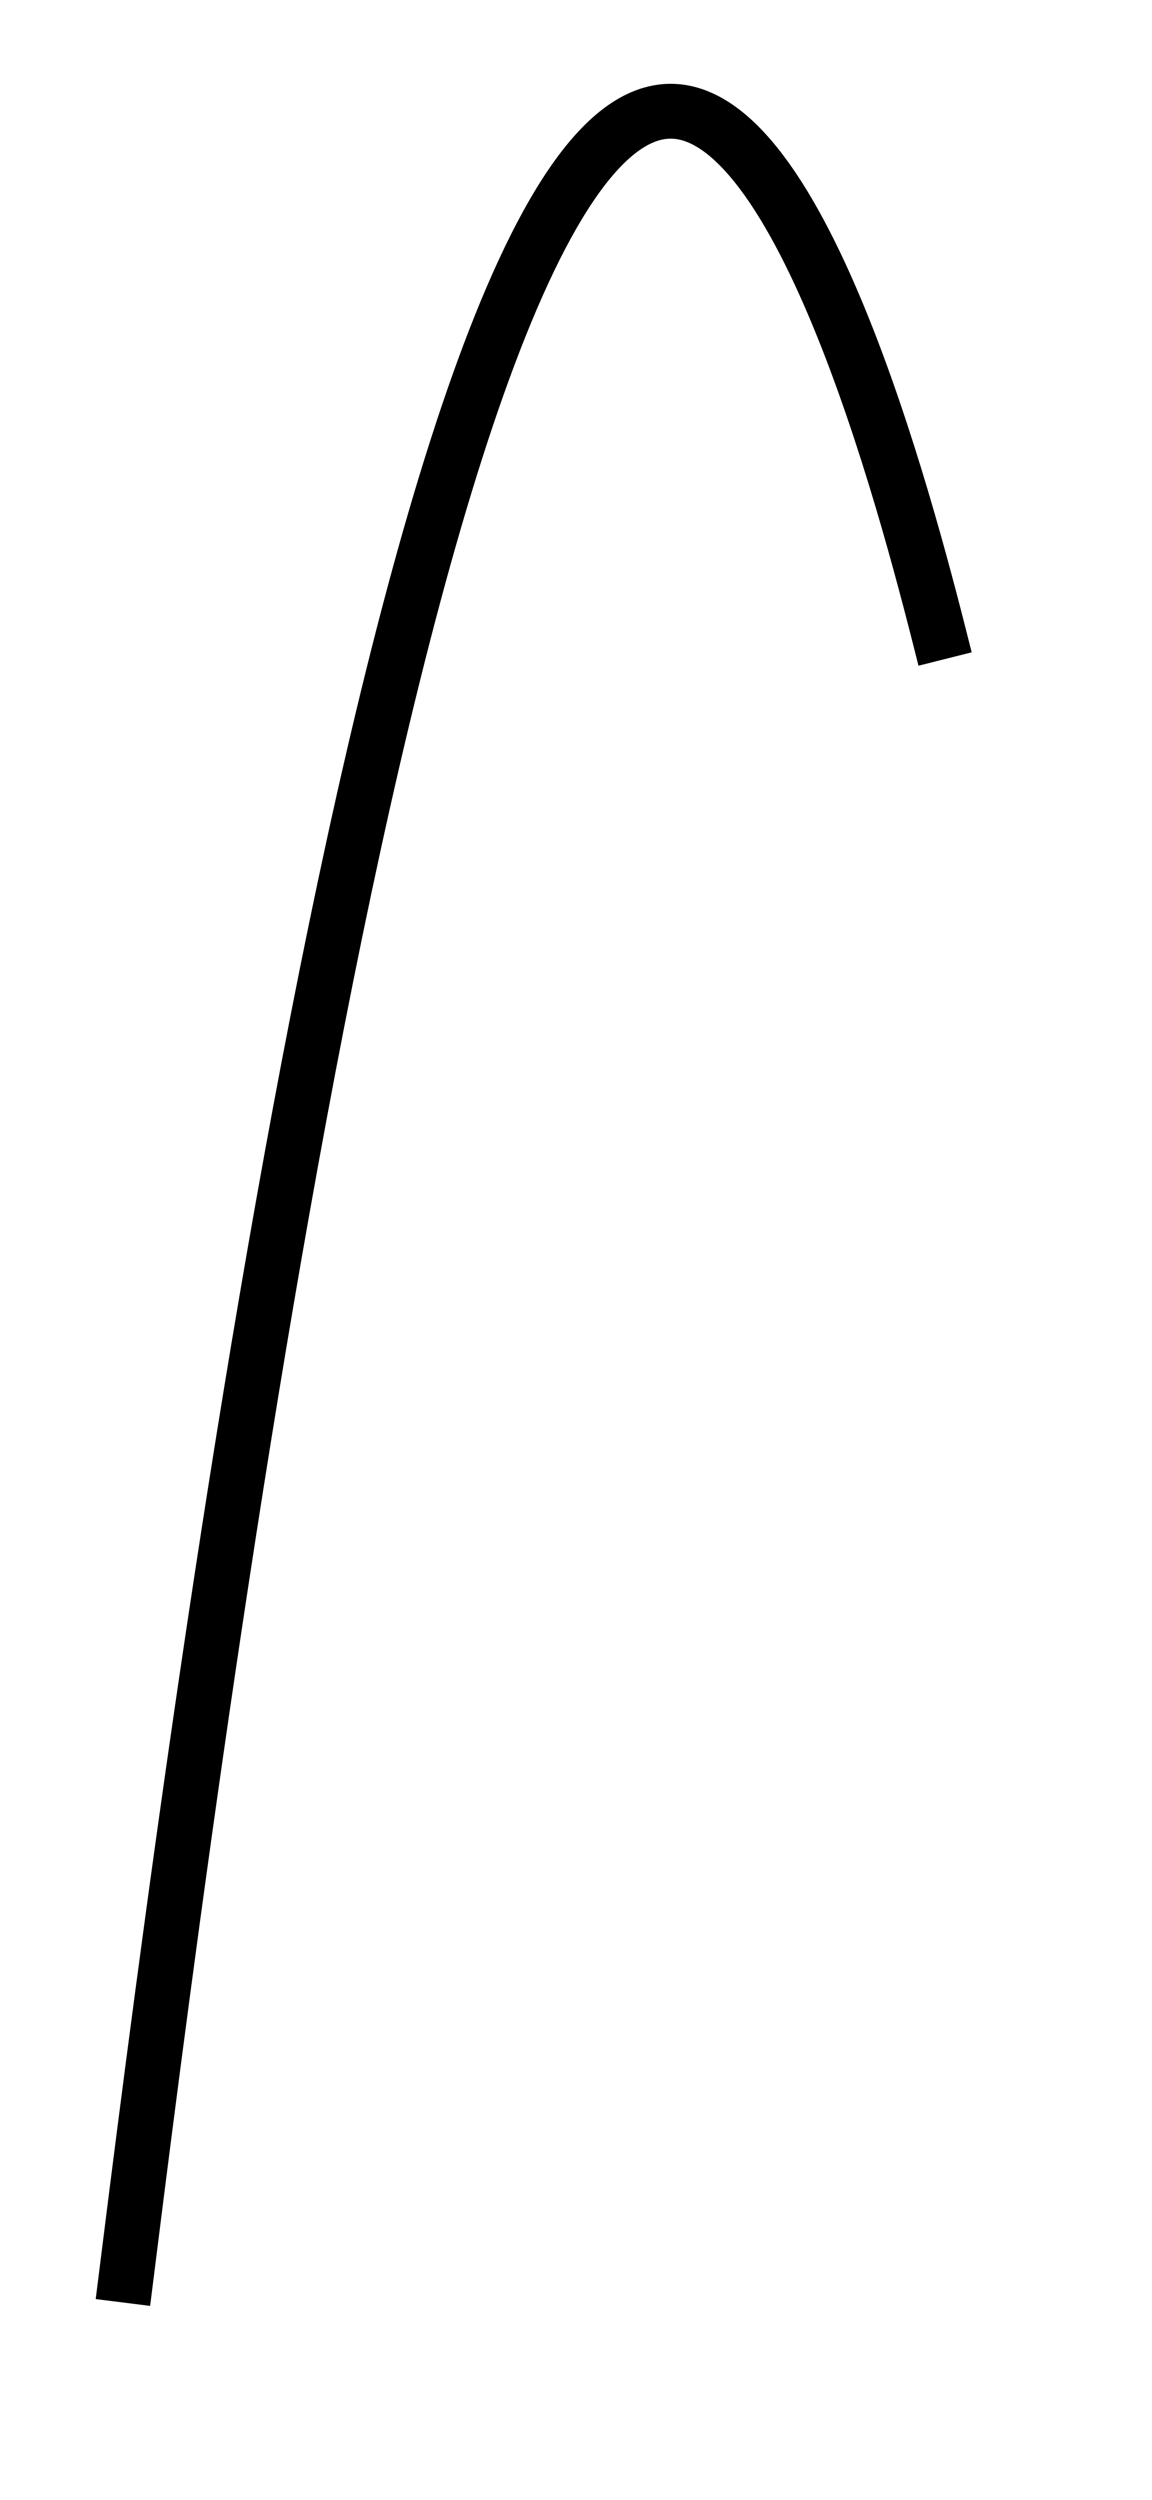 <?xml version="1.0" encoding="UTF-8"?>
<svg xmlns="http://www.w3.org/2000/svg" xmlns:xlink="http://www.w3.org/1999/xlink" width="8.379pt" height="18.182pt" viewBox="0 0 8.379 18.182" version="1.2">
<defs>
<clipPath id="clip1">
  <path d="M 0 0 L 8.07 0 L 8.07 17.773 L 0 17.773 Z M 0 0 "/>
</clipPath>
</defs>
<g id="surface1">
<g clip-path="url(#clip1)" clip-rule="nonzero">
<path style="fill:none;stroke-width:0.399;stroke-linecap:butt;stroke-linejoin:miter;stroke:rgb(0%,0%,0%);stroke-opacity:1;stroke-miterlimit:10;" d="M -0.001 0.002 C 0.448 3.588 1.991 15.939 3.983 15.939 C 4.979 15.939 5.753 12.853 5.979 11.955 " transform="matrix(1,0,0,-1,0.895,16.748)"/>
</g>
</g>
</svg>
